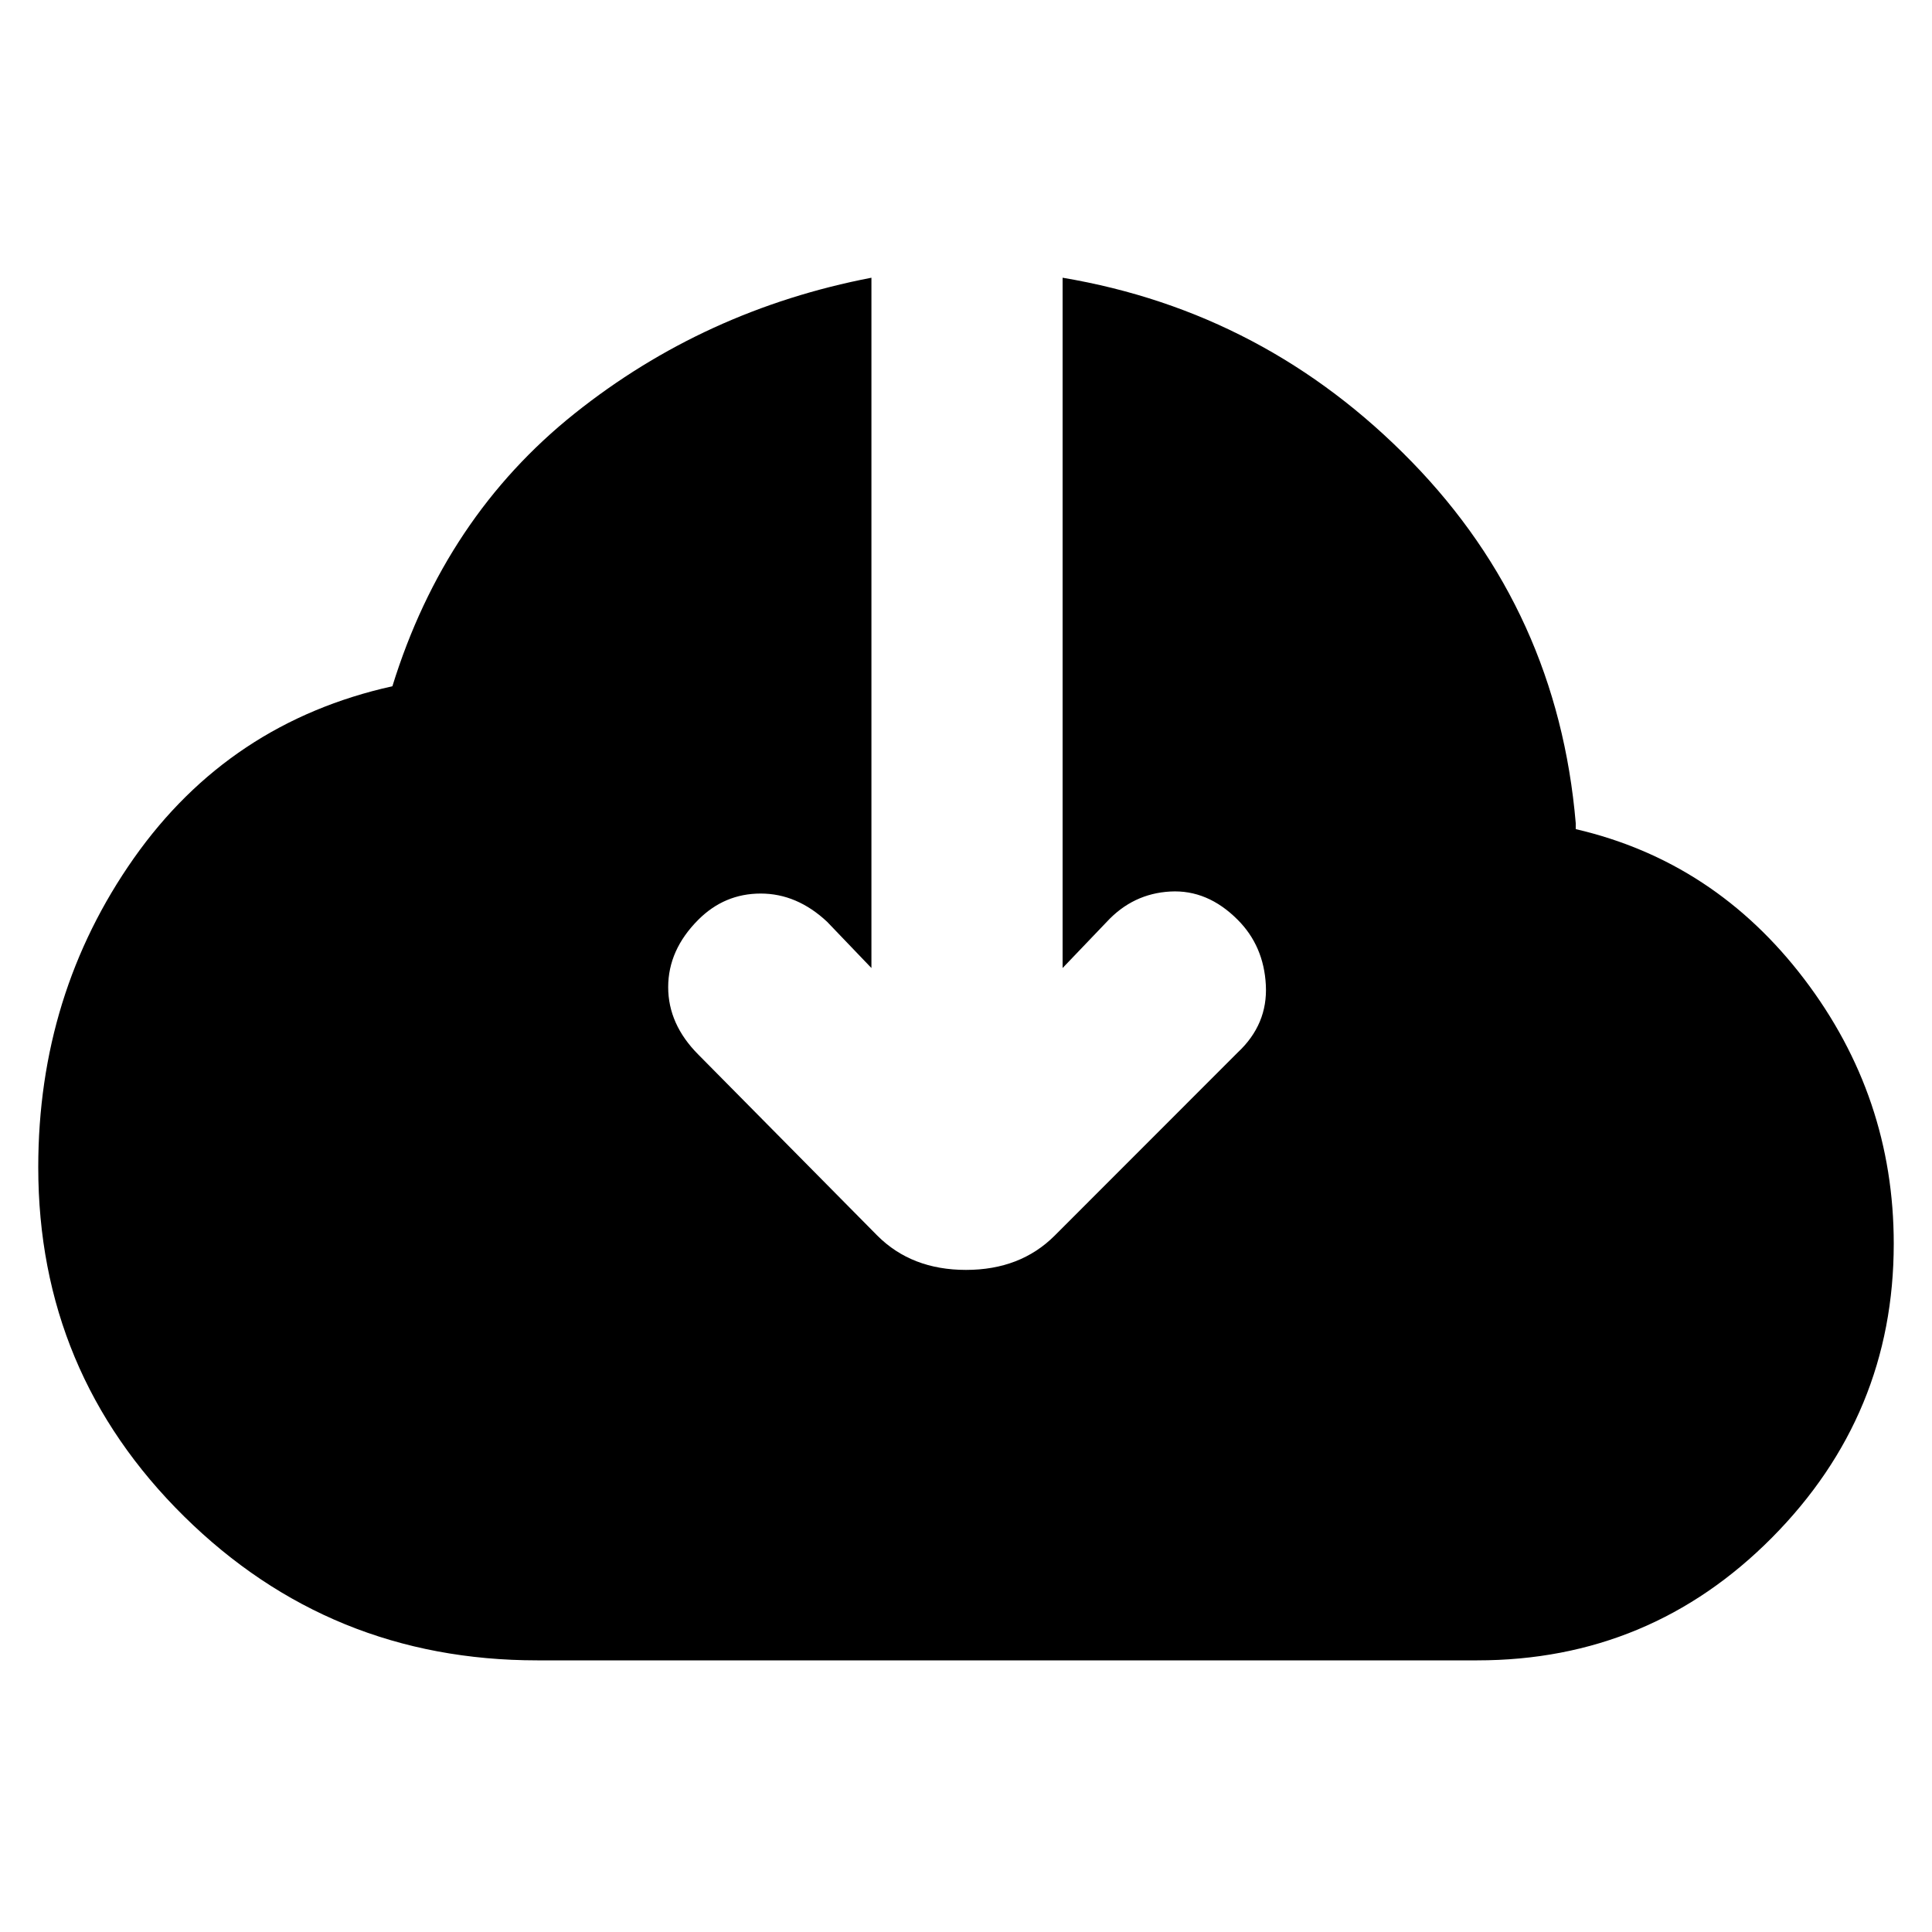 <svg xmlns="http://www.w3.org/2000/svg" height="20" width="20"><path d="M5.562 17.188Q3.417 17.188 1.906 15.698Q0.396 14.208 0.396 12.083Q0.396 10.292 1.385 8.885Q2.375 7.479 4.062 7.104Q4.604 5.354 5.948 4.281Q7.292 3.208 9.021 2.875V10.021L8.562 9.542Q8.25 9.25 7.875 9.25Q7.5 9.25 7.229 9.521Q6.917 9.833 6.917 10.219Q6.917 10.604 7.229 10.917L9.083 12.792Q9.438 13.146 10 13.146Q10.562 13.146 10.917 12.792L12.812 10.896Q13.125 10.604 13.104 10.198Q13.083 9.792 12.812 9.521Q12.5 9.208 12.115 9.229Q11.729 9.25 11.458 9.542L11 10.021V2.875Q13.104 3.229 14.615 4.781Q16.125 6.333 16.312 8.521V8.583Q17.75 8.917 18.677 10.135Q19.604 11.354 19.604 12.875Q19.604 14.646 18.344 15.917Q17.083 17.188 15.292 17.188Z"/></svg>
